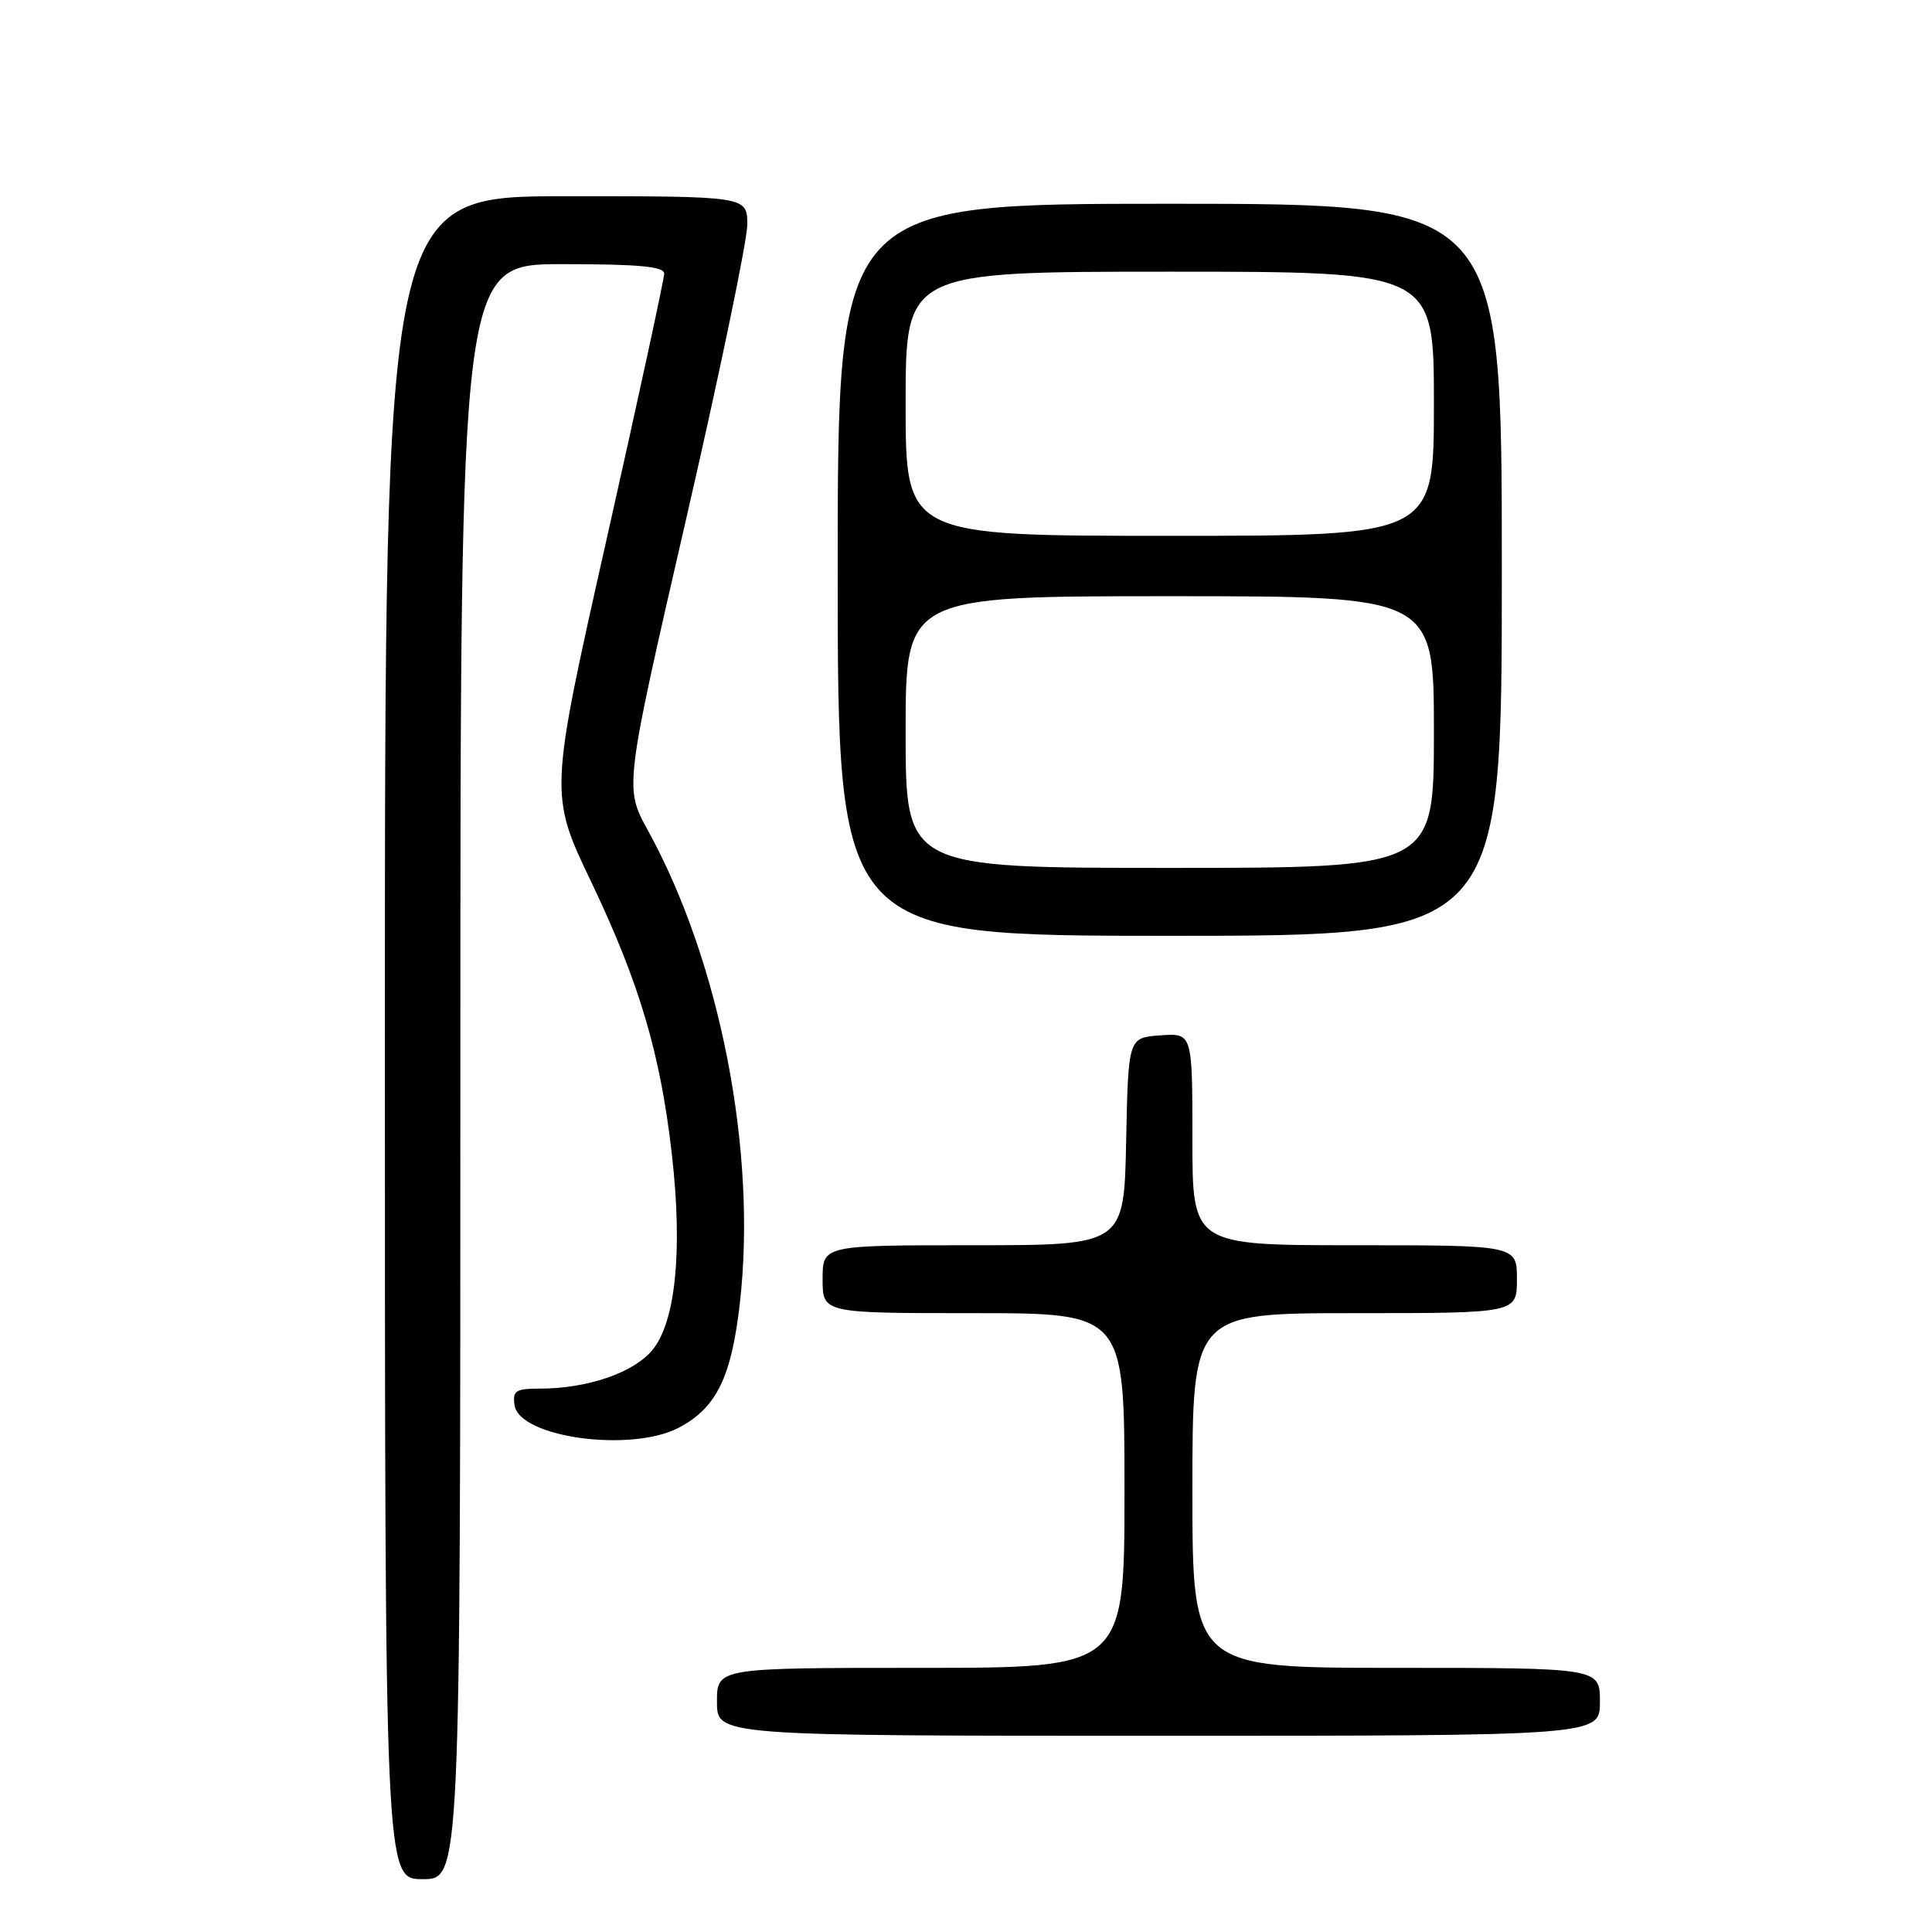 <?xml version="1.0" encoding="UTF-8" standalone="no"?>
<!DOCTYPE svg PUBLIC "-//W3C//DTD SVG 1.1//EN" "http://www.w3.org/Graphics/SVG/1.1/DTD/svg11.dtd" >
<svg xmlns="http://www.w3.org/2000/svg" xmlns:xlink="http://www.w3.org/1999/xlink" version="1.1" viewBox="0 0 256 256">
 <g >
 <path fill="currentColor"
d=" M 61.00 142.00 C 61.00 35.00 61.00 35.00 74.50 35.00 C 84.63 35.00 88.00 35.31 88.01 36.25 C 88.01 36.94 84.59 52.74 80.40 71.36 C 72.78 105.23 72.78 105.23 78.34 116.86 C 84.75 130.29 87.51 139.63 89.03 153.00 C 90.48 165.75 89.52 175.22 86.41 178.93 C 83.88 181.93 77.80 184.00 71.49 184.00 C 68.33 184.00 67.90 184.28 68.18 186.19 C 68.81 190.50 83.71 192.51 90.02 189.14 C 94.97 186.49 96.92 182.46 98.04 172.63 C 100.32 152.60 95.42 127.43 85.86 110.05 C 82.73 104.36 82.73 104.36 90.88 68.93 C 95.37 49.44 99.03 31.81 99.02 29.75 C 99.00 26.00 99.00 26.00 75.00 26.00 C 51.00 26.00 51.00 26.00 51.00 137.50 C 51.00 249.00 51.00 249.00 56.00 249.00 C 61.00 249.00 61.00 249.00 61.00 142.00 Z  M 212.00 225.50 C 212.00 221.00 212.00 221.00 185.00 221.00 C 158.00 221.00 158.00 221.00 158.00 197.50 C 158.00 174.00 158.00 174.00 179.50 174.00 C 201.00 174.00 201.00 174.00 201.00 169.50 C 201.00 165.00 201.00 165.00 179.50 165.00 C 158.00 165.00 158.00 165.00 158.00 150.94 C 158.00 136.89 158.00 136.89 153.75 137.19 C 149.50 137.50 149.50 137.50 149.22 151.25 C 148.94 165.00 148.94 165.00 128.97 165.00 C 109.00 165.00 109.00 165.00 109.00 169.50 C 109.00 174.00 109.00 174.00 129.00 174.00 C 149.00 174.00 149.00 174.00 149.00 197.50 C 149.00 221.00 149.00 221.00 122.00 221.00 C 95.00 221.00 95.00 221.00 95.00 225.50 C 95.00 230.00 95.00 230.00 153.50 230.00 C 212.00 230.00 212.00 230.00 212.00 225.50 Z  M 199.00 75.50 C 199.00 27.00 199.00 27.00 155.00 27.00 C 111.00 27.00 111.00 27.00 111.00 75.50 C 111.00 124.00 111.00 124.00 155.00 124.00 C 199.00 124.00 199.00 124.00 199.00 75.50 Z  M 120.00 97.00 C 120.00 79.00 120.00 79.00 155.00 79.00 C 190.00 79.00 190.00 79.00 190.00 97.00 C 190.00 115.00 190.00 115.00 155.00 115.00 C 120.00 115.00 120.00 115.00 120.00 97.00 Z  M 120.00 53.50 C 120.00 36.00 120.00 36.00 155.00 36.00 C 190.00 36.00 190.00 36.00 190.00 53.50 C 190.00 71.00 190.00 71.00 155.00 71.00 C 120.00 71.00 120.00 71.00 120.00 53.50 Z "/>
</g>
</svg>